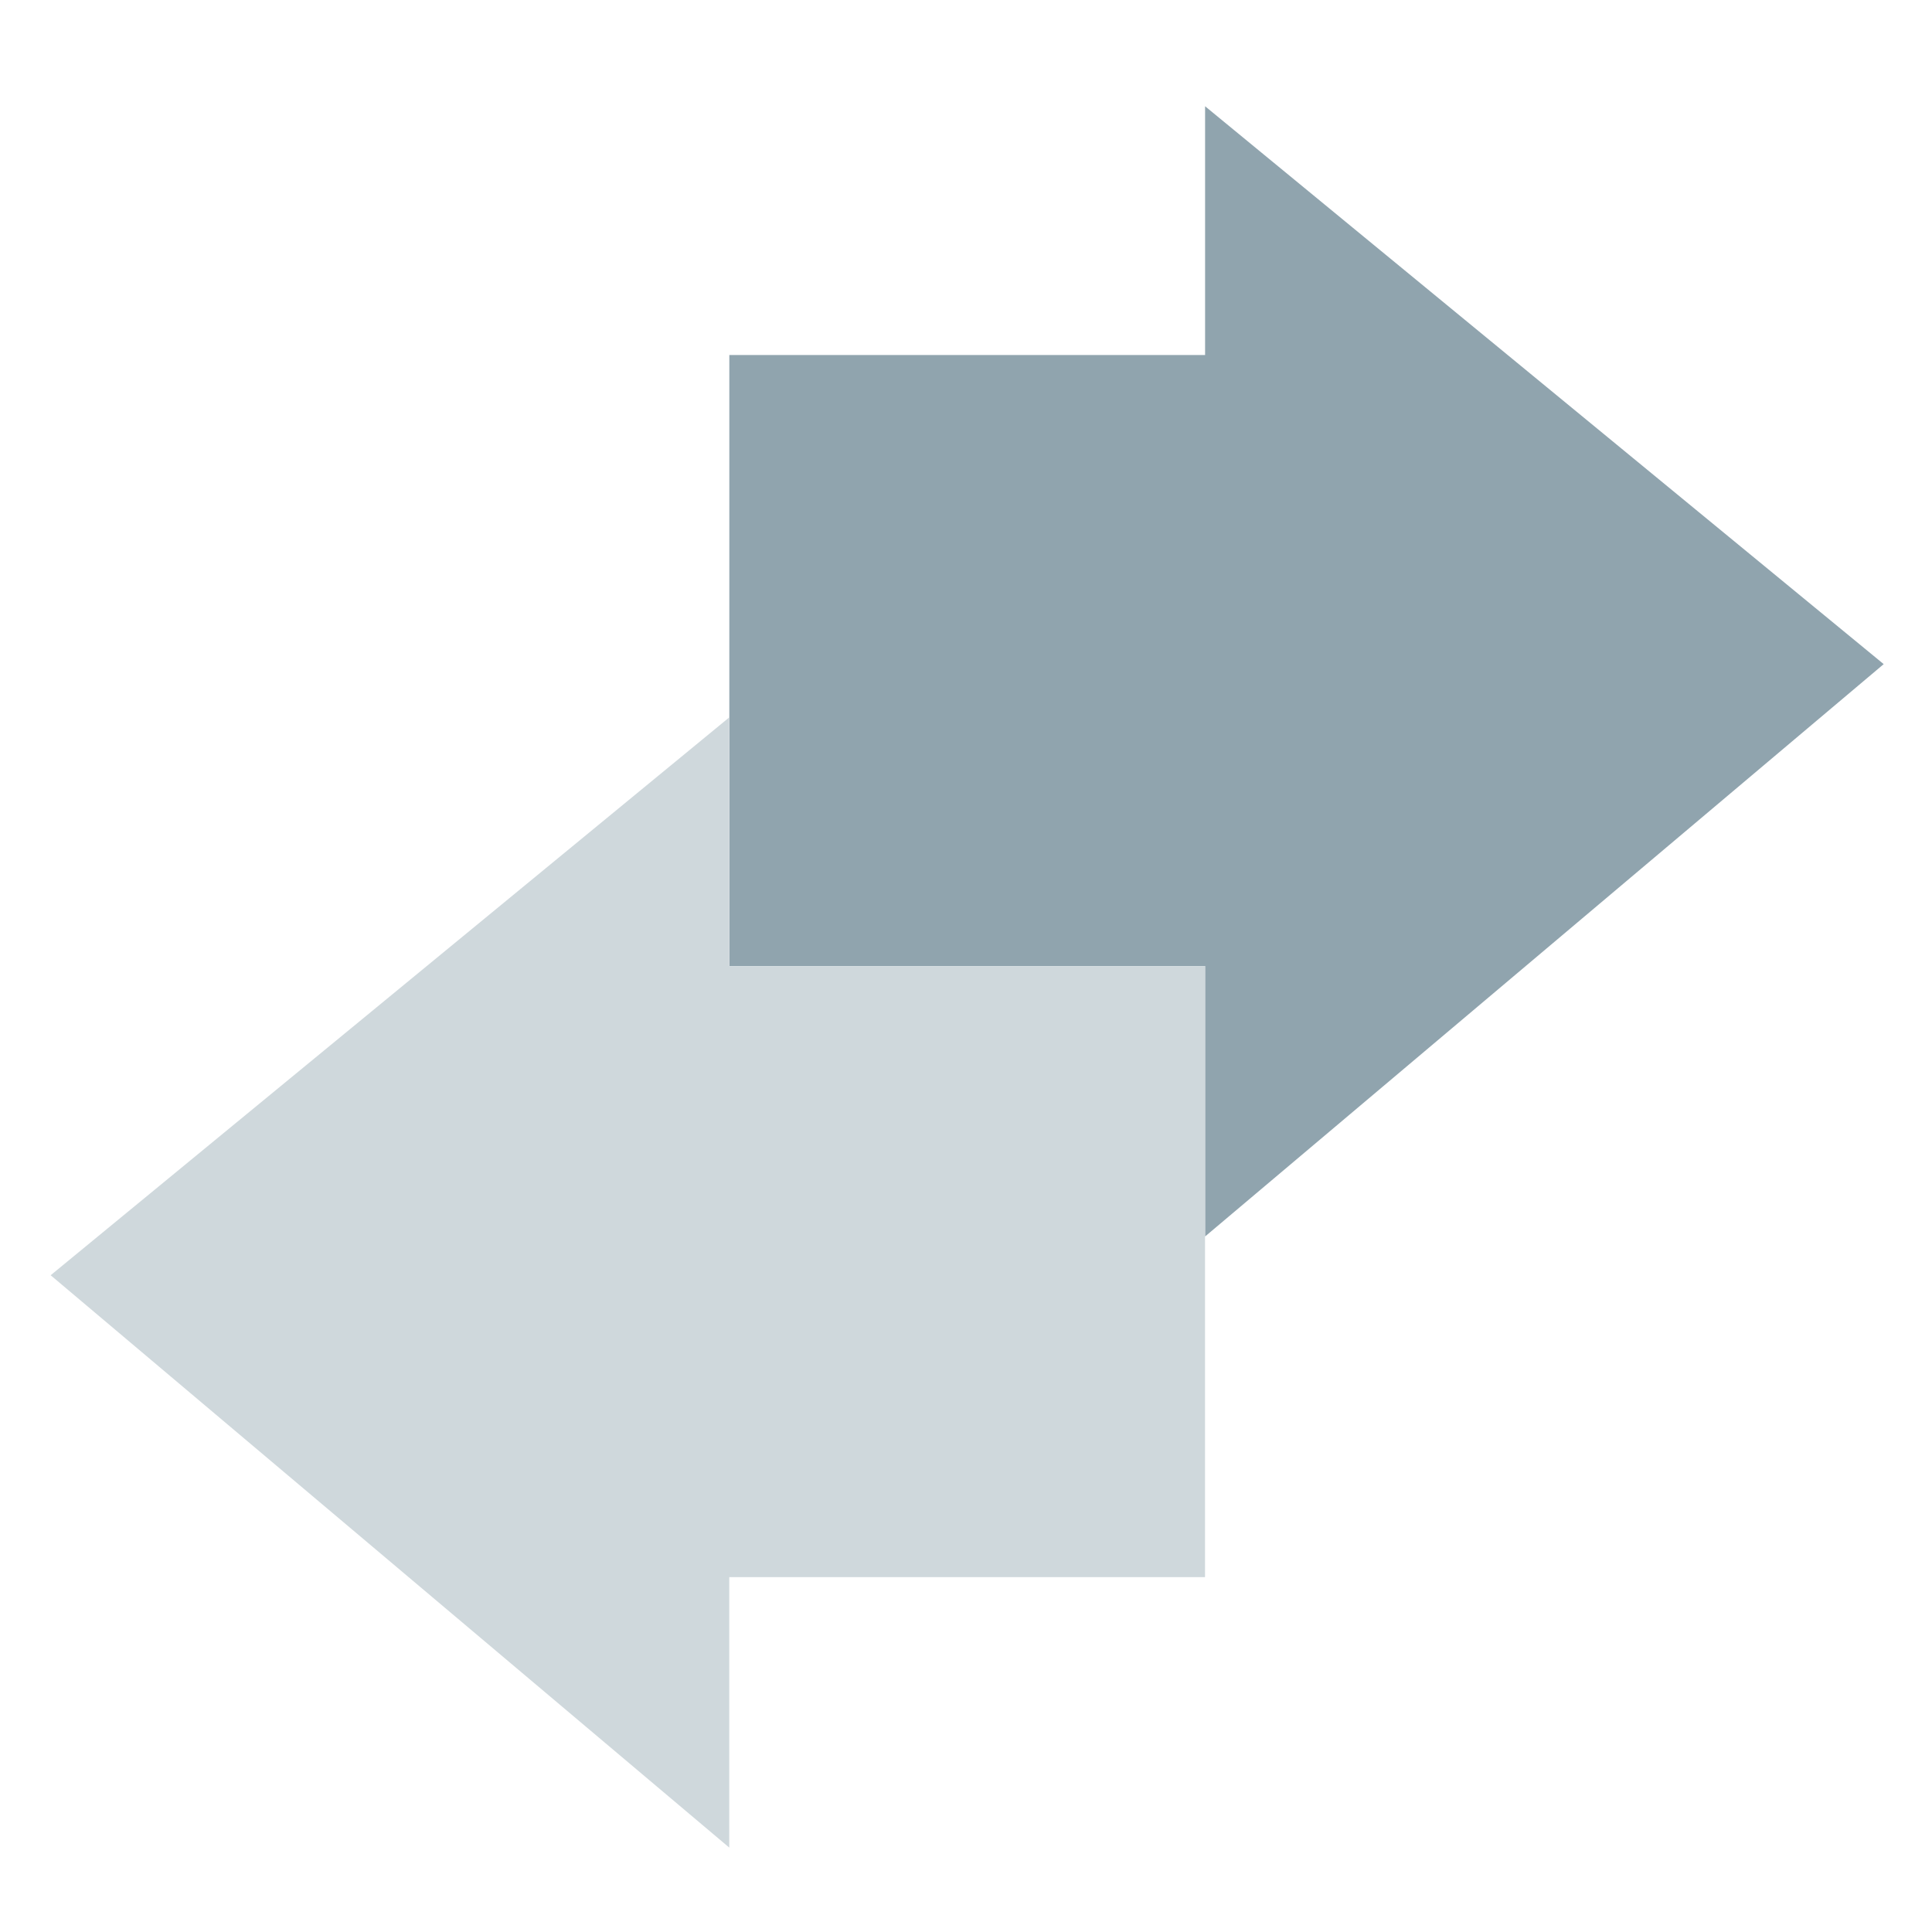 <svg width="32" height="32" version="1" xml:space="preserve" xmlns="http://www.w3.org/2000/svg"><path d="m12.08 5.88h7.88v-4.12l11.24 9.24-11.24 9.48v-4.48h-7.88z" fill="#90a4ae" stroke-width="1.428"/><path d="m19.959 16.002h-7.88v-4.12l-11.24 9.24 11.24 9.48v-4.48h7.88z" fill="#cfd8dc" stroke-width="1.428"/></svg>
